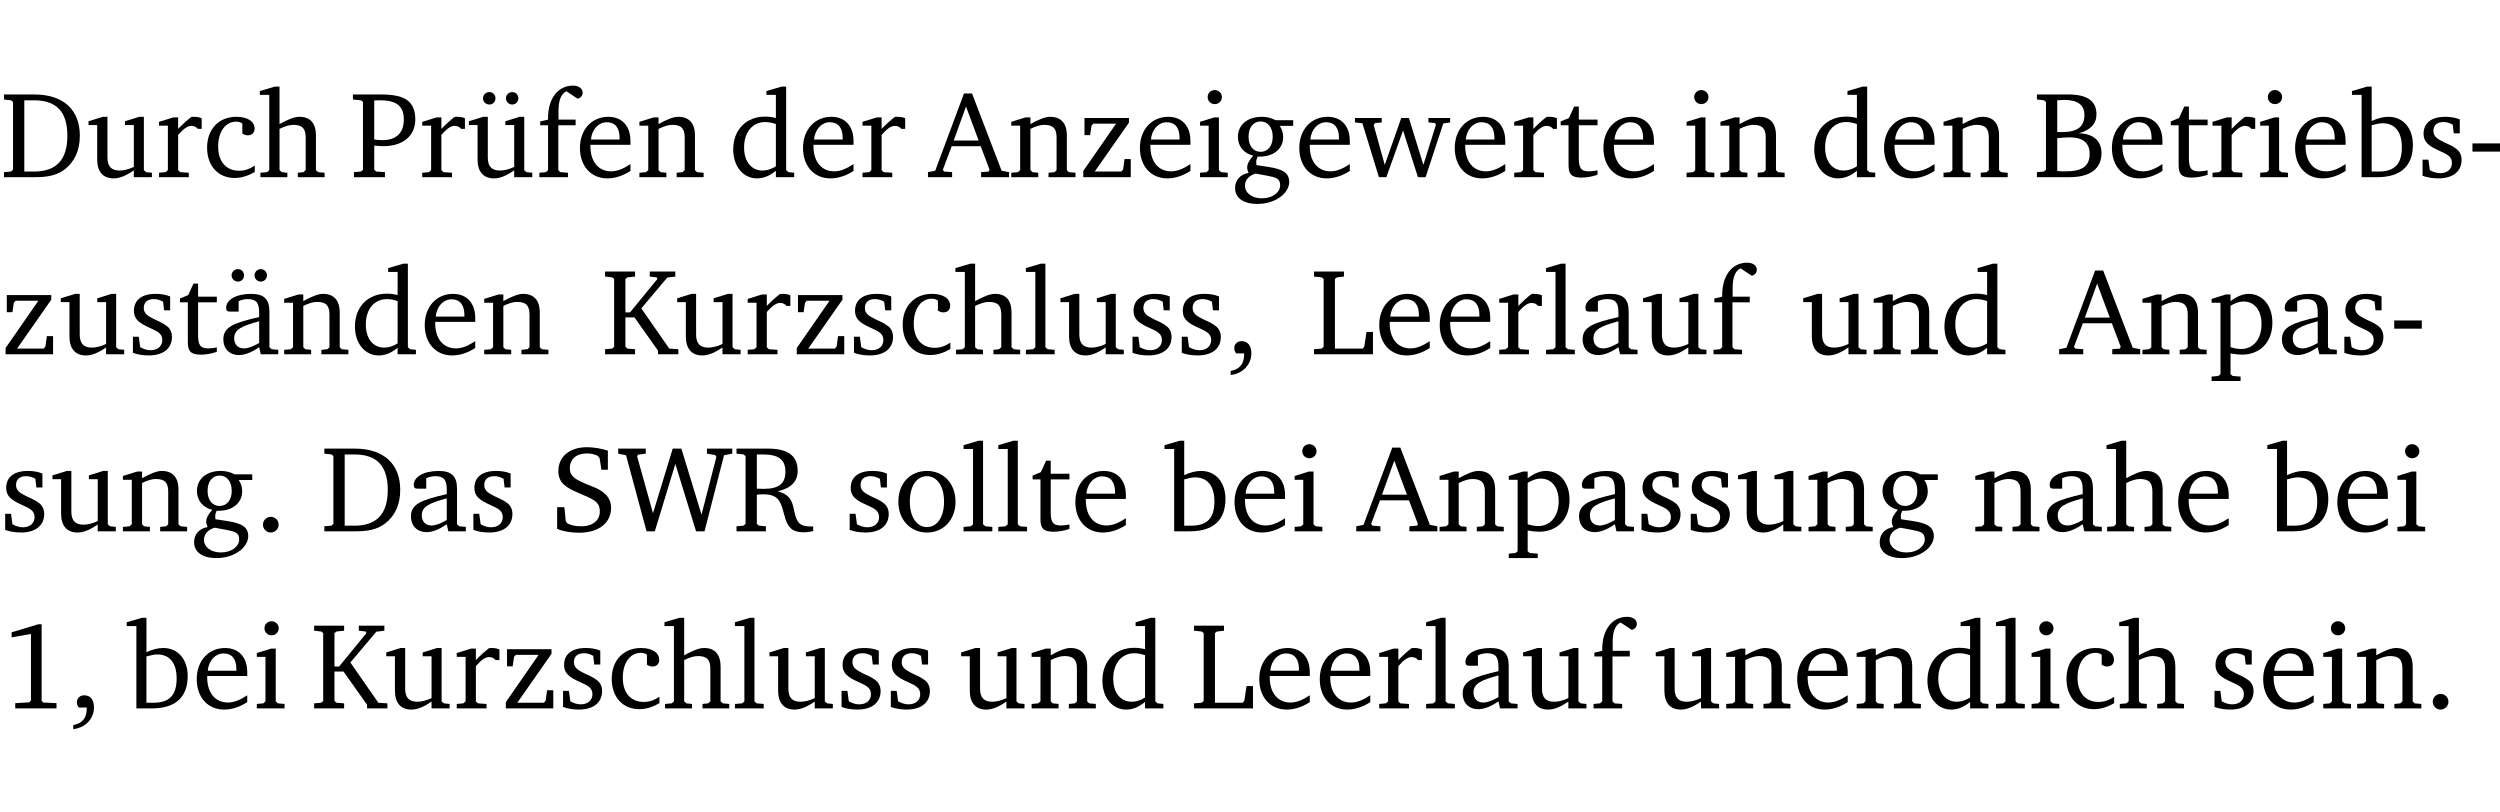 <?xml version="1.0" encoding="UTF-8" standalone="no"?>
<svg
   width="194.112pt"
   height="63.08pt"
   viewBox="0 0 194.112 63.08"
   version="1.2"
   id="svg484"
   sodipodi:docname="3fdbd0777c01.pdf"
   xmlns:inkscape="http://www.inkscape.org/namespaces/inkscape"
   xmlns:sodipodi="http://sodipodi.sourceforge.net/DTD/sodipodi-0.dtd"
   xmlns:xlink="http://www.w3.org/1999/xlink"
   xmlns="http://www.w3.org/2000/svg"
   xmlns:svg="http://www.w3.org/2000/svg">
  <sodipodi:namedview
     id="namedview486"
     pagecolor="#ffffff"
     bordercolor="#000000"
     borderopacity="0.25"
     inkscape:showpageshadow="2"
     inkscape:pageopacity="0.0"
     inkscape:pagecheckerboard="0"
     inkscape:deskcolor="#d1d1d1"
     inkscape:document-units="pt" />
  <defs
     id="defs109">
    <g
       id="g107">
      <symbol
         overflow="visible"
         id="glyph0-0">
        <path
           style="stroke:none"
           d=""
           id="path2" />
      </symbol>
      <symbol
         overflow="visible"
         id="glyph0-1">
        <path
           style="stroke:none"
           d="M 2.672,-6.422 H 0.312 v 0.391 l 0.547,0.062 0.156,0.125 v 5.266 L 0.859,-0.438 0.312,-0.391 V 0 h 2.359 c 0.969,0 1.688,-0.109 2.344,-0.594 0.781,-0.594 1.188,-1.484 1.188,-2.625 0,-2 -1.266,-3.203 -3.531,-3.203 z m -0.781,0.453 h 0.75 c 1.75,0 2.594,0.891 2.594,2.75 0,1.859 -0.844,2.781 -2.594,2.781 h -0.75 z m 0,0"
           id="path5" />
      </symbol>
      <symbol
         overflow="visible"
         id="glyph0-2">
        <path
           style="stroke:none"
           d="M 1.359,-4.688 0.25,-4.344 v 0.297 H 0.922 V -1.375 c 0,0.969 0.469,1.469 1.281,1.469 0.469,0 0.984,-0.219 1.562,-0.625 V 0 h 1.406 V -0.344 L 4.719,-0.391 4.547,-0.547 V -4.688 H 4.188 l -1.109,0.344 v 0.297 h 0.688 v 3.25 C 3.359,-0.609 3,-0.516 2.656,-0.516 c -0.641,0 -0.938,-0.328 -0.938,-1.016 V -4.688 Z m 0,0"
           id="path8" />
      </symbol>
      <symbol
         overflow="visible"
         id="glyph0-3">
        <path
           style="stroke:none"
           d="m 0.281,0 h 2.312 V -0.344 L 1.922,-0.391 1.766,-0.547 V -3.281 c 0.391,-0.453 0.719,-0.703 1.031,-0.703 0.203,0 0.375,0.078 0.5,0.234 H 3.594 V -4.578 C 3.391,-4.656 3.219,-4.688 3.016,-4.688 c -0.078,0 -0.156,0 -0.234,0.016 C 2.438,-4.406 2.094,-4.094 1.766,-3.75 v -0.891 h -0.375 L 0.281,-4.297 V -4 h 0.688 v 3.453 L 0.797,-0.391 0.281,-0.344 Z m 0,0"
           id="path11" />
      </symbol>
      <symbol
         overflow="visible"
         id="glyph0-4">
        <path
           style="stroke:none"
           d="m 4.062,-0.406 v -0.5 C 3.656,-0.625 3.266,-0.5 2.844,-0.5 c -0.984,0 -1.625,-0.688 -1.625,-1.875 0,-1.203 0.594,-1.938 1.406,-1.938 0.172,0 0.312,0.047 0.469,0.141 v 0.781 C 3.234,-3.297 3.375,-3.25 3.516,-3.25 c 0.328,0 0.531,-0.203 0.531,-0.516 C 4.047,-4.312 3.531,-4.688 2.625,-4.688 c -1.344,0 -2.266,0.953 -2.266,2.391 0,1.406 0.844,2.359 2.141,2.359 0.516,0 1.031,-0.156 1.562,-0.469 z m 0,0"
           id="path14" />
      </symbol>
      <symbol
         overflow="visible"
         id="glyph0-5">
        <path
           style="stroke:none"
           d="M 1.344,-7.031 0.188,-6.688 v 0.297 h 0.734 v 5.844 L 0.75,-0.391 0.234,-0.344 V 0 h 2.094 V -0.344 L 1.891,-0.391 1.719,-0.547 V -3.75 c 0.406,-0.203 0.766,-0.312 1.062,-0.312 0.703,0 0.969,0.281 0.969,0.984 v 2.531 l -0.172,0.156 -0.438,0.047 V 0 H 5.219 v -0.344 l -0.5,-0.047 -0.172,-0.156 v -2.688 c 0,-0.969 -0.453,-1.453 -1.281,-1.453 -0.422,0 -0.906,0.219 -1.547,0.562 v -2.906 z m 0,0"
           id="path17" />
      </symbol>
      <symbol
         overflow="visible"
         id="glyph0-6">
        <path
           style="stroke:none"
           d="M 0.312,0 H 2.719 V -0.391 L 2.047,-0.438 1.891,-0.578 v -1.875 c 0.297,0.031 0.531,0.047 0.703,0.047 1.547,0 2.484,-0.828 2.484,-2.062 0,-1.453 -0.828,-1.953 -2.656,-1.953 h -2.188 v 0.391 l 0.625,0.062 0.156,0.125 v 5.266 L 0.859,-0.438 0.312,-0.391 Z m 1.578,-2.922 v -3.031 C 2.062,-5.969 2.234,-5.969 2.375,-5.969 c 1.234,0 1.812,0.453 1.812,1.484 0,1.047 -0.578,1.609 -1.672,1.609 -0.141,0 -0.359,-0.016 -0.625,-0.047 z m 0,0"
           id="path20" />
      </symbol>
      <symbol
         overflow="visible"
         id="glyph0-7">
        <path
           style="stroke:none"
           d="M 1.359,-4.688 0.25,-4.344 v 0.297 H 0.922 V -1.375 c 0,0.969 0.469,1.469 1.281,1.469 0.469,0 0.984,-0.219 1.562,-0.625 V 0 h 1.406 V -0.344 L 4.719,-0.391 4.547,-0.547 V -4.688 H 4.188 l -1.109,0.344 v 0.297 h 0.688 v 3.25 C 3.359,-0.609 3,-0.516 2.656,-0.516 c -0.641,0 -0.938,-0.328 -0.938,-1.016 V -4.688 Z M 1.844,-6.609 c -0.281,0 -0.5,0.219 -0.5,0.484 0,0.266 0.219,0.484 0.5,0.484 0.266,0 0.469,-0.219 0.469,-0.484 0,-0.266 -0.203,-0.484 -0.469,-0.484 z m 1.766,0 c -0.266,0 -0.484,0.219 -0.484,0.484 0,0.266 0.219,0.484 0.484,0.484 0.266,0 0.484,-0.219 0.484,-0.484 0,-0.266 -0.219,-0.484 -0.484,-0.484 z m 0,0"
           id="path23" />
      </symbol>
      <symbol
         overflow="visible"
         id="glyph0-8">
        <path
           style="stroke:none"
           d="M 0.281,0 H 2.5 V -0.344 L 1.906,-0.391 1.75,-0.547 V -4.031 h 1.344 v -0.438 H 1.766 v -0.703 c 0,-0.797 0.203,-1.297 0.609,-1.5 L 3.25,-6.094 c 0.25,-0.062 0.391,-0.25 0.391,-0.469 0,-0.312 -0.297,-0.547 -0.75,-0.547 -1.125,0 -1.938,0.938 -1.938,2.531 0,0.031 0,0.062 0,0.109 L 0.344,-4.328 v 0.297 h 0.609 v 3.484 l -0.172,0.156 -0.5,0.047 z m 0,0"
           id="path26" />
      </symbol>
      <symbol
         overflow="visible"
         id="glyph0-9">
        <path
           style="stroke:none"
           d="m 4.281,-1.016 c -0.547,0.359 -1.016,0.562 -1.5,0.562 -0.969,0 -1.609,-0.734 -1.609,-1.953 0,-0.031 0,-0.078 0,-0.109 H 4.281 c 0,-0.109 0,-0.203 0,-0.297 0,-1.172 -0.672,-1.875 -1.719,-1.875 -1.281,0 -2.203,0.984 -2.203,2.422 0,1.406 0.859,2.359 2.125,2.359 0.609,0 1.219,-0.203 1.797,-0.578 z M 3.438,-2.922 H 1.219 c 0.062,-0.812 0.609,-1.344 1.219,-1.344 0.641,0 1,0.422 1,1.203 0,0.047 0,0.094 0,0.141 z m 0,0"
           id="path29" />
      </symbol>
      <symbol
         overflow="visible"
         id="glyph0-10">
        <path
           style="stroke:none"
           d="M 0.281,0 H 2.375 V -0.344 L 1.922,-0.391 1.766,-0.547 V -3.75 c 0.406,-0.203 0.766,-0.312 1.062,-0.312 0.703,0 0.969,0.281 0.969,0.984 v 2.531 l -0.156,0.156 -0.469,0.047 V 0 h 2.094 V -0.344 L 4.75,-0.391 4.594,-0.547 v -2.688 c 0,-0.969 -0.469,-1.453 -1.297,-1.453 -0.406,0 -0.891,0.219 -1.531,0.562 v -0.516 h -0.375 L 0.281,-4.297 V -4 h 0.688 v 3.453 L 0.797,-0.391 0.281,-0.344 Z m 0,0"
           id="path32" />
      </symbol>
      <symbol
         overflow="visible"
         id="glyph0-11">
        <path
           style="stroke:none"
           d="M 3.656,-6.391 V -4.594 C 3.359,-4.672 3.078,-4.703 2.812,-4.703 c -1.453,0 -2.469,1.016 -2.469,2.547 0,1.344 0.797,2.25 1.844,2.25 0.531,0 0.984,-0.203 1.469,-0.594 V 0 H 5.078 V -0.344 L 4.625,-0.391 4.453,-0.547 V -7.031 H 4.094 L 2.922,-6.688 v 0.297 z m 0,5.547 C 3.312,-0.625 2.969,-0.516 2.625,-0.516 c -0.859,0 -1.438,-0.672 -1.438,-1.797 0,-1.203 0.672,-1.969 1.641,-1.969 0.219,0 0.516,0.047 0.828,0.156 z m 0,0"
           id="path35" />
      </symbol>
      <symbol
         overflow="visible"
         id="glyph0-12">
        <path
           style="stroke:none"
           d="m 2.719,-6.5 -2.234,6 -0.562,0.109 V 0 h 1.875 v -0.391 l -0.625,-0.047 -0.094,-0.141 0.688,-1.828 h 2.25 l 0.688,1.828 -0.062,0.141 -0.594,0.047 V 0 H 6.219 V -0.391 L 5.641,-0.5 3.344,-6.5 Z M 2.875,-5.484 3.859,-2.844 h -1.938 z m 0,0"
           id="path38" />
      </symbol>
      <symbol
         overflow="visible"
         id="glyph0-13">
        <path
           style="stroke:none"
           d="M 0.438,0 H 4.125 V -1.406 H 3.641 L 3.531,-0.594 3.391,-0.438 h -2.062 l 2.656,-3.797 V -4.594 H 0.531 v 1.328 h 0.438 L 1.078,-4 1.219,-4.156 H 2.984 L 0.438,-0.484 Z m 0,0"
           id="path41" />
      </symbol>
      <symbol
         overflow="visible"
         id="glyph0-14">
        <path
           style="stroke:none"
           d="m 1.469,-6.766 c -0.297,0 -0.547,0.234 -0.547,0.547 0,0.312 0.25,0.547 0.547,0.547 0.312,0 0.562,-0.234 0.562,-0.547 0,-0.297 -0.25,-0.547 -0.562,-0.547 z m -0.031,2.125 -1.109,0.344 V -4 H 1 v 3.453 L 0.844,-0.391 0.328,-0.344 V 0 h 2.156 V -0.344 L 1.969,-0.391 1.797,-0.547 v -4.094 z m 0,0"
           id="path44" />
      </symbol>
      <symbol
         overflow="visible"
         id="glyph0-15">
        <path
           style="stroke:none"
           d="M 3.531,-4.422 C 3.172,-4.609 2.812,-4.688 2.453,-4.688 c -1.141,0 -1.859,0.641 -1.859,1.562 0,0.719 0.453,1.281 1.188,1.453 -0.312,0.359 -0.469,0.656 -0.469,0.906 0,0.156 0.047,0.297 0.109,0.438 C 0.766,-0.219 0.375,0.234 0.375,0.844 0.375,1.609 1.016,2.078 2.109,2.078 2.844,2.078 3.5,1.859 4,1.453 4.375,1.141 4.578,0.734 4.578,0.375 c 0,-0.703 -0.5,-1 -1.625,-1.172 L 2.031,-0.938 c 0,-0.109 -0.016,-0.188 -0.016,-0.234 0,-0.141 0.047,-0.297 0.109,-0.422 0.062,0 0.109,0 0.156,0 1.109,0 1.828,-0.641 1.828,-1.5 0,-0.328 -0.078,-0.609 -0.266,-0.891 h 1.047 v -0.438 z m -1.172,0.094 c 0.547,0 0.938,0.453 0.938,1.188 0,0.719 -0.391,1.172 -0.938,1.172 -0.562,0 -0.938,-0.453 -0.938,-1.172 0,-0.734 0.375,-1.188 0.938,-1.188 z M 1.969,-0.281 2.891,-0.109 C 3.562,0.016 3.875,0.109 3.875,0.625 c 0,0.547 -0.578,1.016 -1.422,1.016 -0.797,0 -1.312,-0.438 -1.312,-0.984 0,-0.422 0.297,-0.781 0.828,-0.938 z m 0,0"
           id="path47" />
      </symbol>
      <symbol
         overflow="visible"
         id="glyph0-16">
        <path
           style="stroke:none"
           d="M -0.016,-4.594 V -4.25 L 0.562,-4.188 1.844,0 H 2.422 L 3.719,-3.625 4.875,0 H 5.469 L 6.844,-4.172 7.375,-4.25 V -4.594 H 5.688 V -4.25 l 0.516,0.047 0.062,0.156 -0.969,3.094 -1.125,-3.641 H 3.578 L 2.297,-0.953 1.438,-4.047 1.547,-4.203 2.062,-4.25 v -0.344 z m 0,0"
           id="path50" />
      </symbol>
      <symbol
         overflow="visible"
         id="glyph0-17">
        <path
           style="stroke:none"
           d="m 0.844,-4.031 v 3.094 c 0,0.672 0.203,0.969 1,0.969 0.359,0 0.797,-0.062 1.25,-0.219 v -0.344 c -0.219,0.047 -0.438,0.078 -0.672,0.078 -0.656,0 -0.781,-0.328 -0.781,-1.047 V -4.031 H 3.094 v -0.438 H 1.641 V -5.484 H 1.281 L 0.875,-4.594 0.234,-4.328 v 0.297 z m 0,0"
           id="path53" />
      </symbol>
      <symbol
         overflow="visible"
         id="glyph0-18">
        <path
           style="stroke:none"
           d="m 0.312,-6.422 v 0.391 l 0.547,0.062 0.156,0.125 v 5.266 L 0.859,-0.438 0.312,-0.391 V 0 h 2.531 c 1.625,0 2.484,-0.672 2.484,-1.875 0,-0.938 -0.641,-1.516 -1.766,-1.531 0.906,-0.25 1.375,-0.734 1.375,-1.469 0,-1.047 -0.719,-1.547 -2.188,-1.547 z m 1.578,2.906 V -5.969 C 2.125,-5.969 2.297,-6 2.422,-6 3.484,-6 4,-5.609 4,-4.828 4,-3.906 3.438,-3.5 2.25,-3.5 c -0.125,0 -0.234,0 -0.359,-0.016 z m 0,3.031 V -3.031 c 0.359,-0.031 0.688,-0.062 0.938,-0.062 1.047,0 1.578,0.422 1.578,1.281 0,0.969 -0.594,1.359 -1.875,1.359 -0.203,0 -0.422,0 -0.641,-0.031 z m 0,0"
           id="path56" />
      </symbol>
      <symbol
         overflow="visible"
         id="glyph0-19">
        <path
           style="stroke:none"
           d="M 1.25,-7.031 0.078,-6.688 v 0.297 h 0.75 V 0 h 1.219 C 3.875,0 4.812,-0.875 4.812,-2.516 4.812,-3.812 4.047,-4.688 2.922,-4.688 c -0.422,0 -0.844,0.109 -1.312,0.328 V -7.031 Z M 1.609,-0.438 V -4.031 C 1.938,-4.125 2.219,-4.188 2.453,-4.188 c 0.953,0 1.5,0.656 1.5,1.859 0,1.312 -0.562,1.891 -1.812,1.891 -0.047,0 -0.234,0 -0.531,0 z m 0,0"
           id="path59" />
      </symbol>
      <symbol
         overflow="visible"
         id="glyph0-20">
        <path
           style="stroke:none"
           d="M 3.297,-4.484 C 2.969,-4.625 2.594,-4.688 2.172,-4.688 c -1.094,0 -1.688,0.484 -1.688,1.328 0,0.641 0.422,0.953 1.234,1.312 0.625,0.281 0.969,0.453 0.969,0.953 0,0.453 -0.344,0.781 -0.906,0.781 -0.266,0 -0.531,-0.078 -0.812,-0.234 l -0.109,-0.812 H 0.406 v 1.25 c 0.328,0.125 0.75,0.203 1.234,0.203 1.125,0 1.797,-0.547 1.797,-1.438 0,-0.359 -0.141,-0.641 -0.375,-0.828 -0.312,-0.25 -0.672,-0.391 -1,-0.547 C 1.516,-2.984 1.25,-3.188 1.25,-3.594 c 0,-0.438 0.281,-0.688 0.781,-0.688 0.234,0 0.469,0.062 0.719,0.203 l 0.078,0.672 h 0.469 z m 0,0"
           id="path62" />
      </symbol>
      <symbol
         overflow="visible"
         id="glyph0-21">
        <path
           style="stroke:none"
           d="m 0.453,-2.625 v 0.641 H 2.594 V -2.625 Z m 0,0"
           id="path65" />
      </symbol>
      <symbol
         overflow="visible"
         id="glyph0-22">
        <path
           style="stroke:none"
           d="M 3.188,-0.547 3.312,0 H 4.672 V -0.344 L 4.156,-0.391 3.984,-0.547 V -3.312 c 0,-0.969 -0.422,-1.375 -1.422,-1.375 -1.203,0 -1.938,0.484 -1.938,1.078 0,0.219 0.078,0.297 0.297,0.297 H 1.594 V -4.125 c 0.25,-0.109 0.484,-0.156 0.719,-0.156 0.688,0 0.875,0.328 0.875,1.078 v 0.312 C 1.281,-2.438 0.406,-2.156 0.406,-1.156 c 0,0.719 0.469,1.219 1.219,1.219 0.453,0 0.969,-0.203 1.562,-0.609 z m 0,-0.328 C 2.719,-0.609 2.328,-0.453 2.016,-0.453 1.531,-0.453 1.25,-0.766 1.25,-1.234 1.25,-1.938 1.844,-2.188 3.188,-2.562 Z M 1.547,-6.609 c -0.281,0 -0.5,0.219 -0.5,0.484 0,0.266 0.219,0.484 0.5,0.484 0.266,0 0.469,-0.219 0.469,-0.484 0,-0.266 -0.203,-0.484 -0.469,-0.484 z m 1.766,0 c -0.266,0 -0.484,0.219 -0.484,0.484 0,0.266 0.219,0.484 0.484,0.484 0.266,0 0.484,-0.219 0.484,-0.484 0,-0.266 -0.219,-0.484 -0.484,-0.484 z m 0,0"
           id="path68" />
      </symbol>
      <symbol
         overflow="visible"
         id="glyph0-23">
        <path
           style="stroke:none"
           d="M 0.312,0 H 2.641 V -0.391 L 2.047,-0.438 1.891,-0.578 v -2.281 H 2.594 L 4.422,-0.281 V 0 H 6 V -0.391 L 5.297,-0.438 3.125,-3.562 5.141,-5.953 5.766,-6.031 V -6.422 H 3.781 v 0.391 l 0.531,0.062 0.062,0.125 L 2.25,-3.25 H 1.891 v -2.594 l 0.156,-0.125 0.594,-0.062 V -6.422 H 0.312 v 0.391 l 0.547,0.062 0.156,0.125 v 5.266 L 0.859,-0.438 0.312,-0.391 Z m 0,0"
           id="path71" />
      </symbol>
      <symbol
         overflow="visible"
         id="glyph0-24">
        <path
           style="stroke:none"
           d="M 0.266,0 H 2.5 V -0.344 L 1.953,-0.391 1.781,-0.547 V -7.031 H 1.422 l -1.156,0.344 v 0.297 H 1 v 5.844 l -0.172,0.156 -0.562,0.047 z m 0,0"
           id="path74" />
      </symbol>
      <symbol
         overflow="visible"
         id="glyph0-25">
        <path
           style="stroke:none"
           d="m 0.375,1.609 c 0.969,-0.094 1.609,-0.844 1.609,-1.672 0,-0.609 -0.281,-0.953 -0.766,-0.953 -0.312,0 -0.562,0.219 -0.562,0.531 0,0.172 0.047,0.297 0.156,0.422 h 0.609 c 0,0.031 0,0.078 0,0.094 0,0.703 -0.344,1.141 -1.047,1.266 z m 0,0"
           id="path77" />
      </symbol>
      <symbol
         overflow="visible"
         id="glyph0-26">
        <path
           style="stroke:none"
           d="M 0.266,0 H 4.844 v -1.734 h -0.5 l -0.172,1.141 -0.125,0.156 h -2.156 v -5.406 l 0.156,-0.125 0.547,-0.062 V -6.422 H 0.266 v 0.391 l 0.594,0.062 0.156,0.125 v 5.266 l -0.156,0.141 -0.594,0.047 z m 0,0"
           id="path80" />
      </symbol>
      <symbol
         overflow="visible"
         id="glyph0-27">
        <path
           style="stroke:none"
           d="M 3.188,-0.547 3.312,0 H 4.672 V -0.344 L 4.156,-0.391 3.984,-0.547 V -3.312 c 0,-0.969 -0.422,-1.375 -1.422,-1.375 -1.203,0 -1.938,0.484 -1.938,1.078 0,0.219 0.078,0.297 0.297,0.297 H 1.594 V -4.125 c 0.25,-0.109 0.484,-0.156 0.719,-0.156 0.688,0 0.875,0.328 0.875,1.078 v 0.312 C 1.281,-2.438 0.406,-2.156 0.406,-1.156 c 0,0.719 0.469,1.219 1.219,1.219 0.453,0 0.969,-0.203 1.562,-0.609 z m 0,-0.328 C 2.719,-0.609 2.328,-0.453 2.016,-0.453 1.531,-0.453 1.25,-0.766 1.25,-1.234 1.25,-1.938 1.844,-2.188 3.188,-2.562 Z m 0,0"
           id="path83" />
      </symbol>
      <symbol
         overflow="visible"
         id="glyph0-28">
        <path
           style="stroke:none"
           d="m 0.219,2.078 h 2.25 V 1.734 L 1.859,1.688 1.688,1.547 V -0.062 C 2.047,0 2.344,0.031 2.578,0.031 4,0.031 4.938,-0.953 4.938,-2.453 4.938,-3.797 4.156,-4.688 3.094,-4.688 2.656,-4.688 2.203,-4.5 1.688,-4.125 V -4.641 H 1.328 L 0.219,-4.297 V -4 h 0.688 V 1.547 L 0.734,1.688 0.219,1.734 Z m 1.469,-2.625 v -3.219 c 0.375,-0.219 0.688,-0.328 1.016,-0.328 0.828,0 1.391,0.656 1.391,1.766 0,1.172 -0.656,1.922 -1.594,1.922 -0.219,0 -0.484,-0.047 -0.812,-0.141 z m 0,0"
           id="path86" />
      </symbol>
      <symbol
         overflow="visible"
         id="glyph0-29">
        <path
           style="stroke:none"
           d="M 1.328,-1.125 C 1,-1.125 0.719,-0.859 0.719,-0.516 0.719,-0.172 1,0.094 1.328,0.094 1.656,0.094 1.938,-0.188 1.938,-0.516 1.938,-0.859 1.656,-1.125 1.328,-1.125 Z m 0,0"
           id="path89" />
      </symbol>
      <symbol
         overflow="visible"
         id="glyph0-30">
        <path
           style="stroke:none"
           d="m 0.578,-0.188 c 0.438,0.188 1.031,0.297 1.719,0.297 1.531,0 2.469,-0.781 2.469,-1.922 0,-0.422 -0.141,-0.766 -0.422,-1.047 -0.438,-0.438 -0.953,-0.578 -1.438,-0.781 -0.875,-0.375 -1.344,-0.609 -1.344,-1.25 0,-0.703 0.5,-1.156 1.312,-1.156 0.328,0 0.609,0.062 0.859,0.188 L 3.875,-5.688 4.016,-4.781 h 0.5 V -6.266 C 3.953,-6.438 3.406,-6.531 2.891,-6.531 c -1.359,0 -2.219,0.75 -2.219,1.844 0,0.922 0.562,1.281 1.625,1.734 1.047,0.453 1.594,0.625 1.594,1.406 0,0.672 -0.516,1.156 -1.438,1.156 -0.438,0 -0.797,-0.078 -1.078,-0.219 L 1.25,-0.781 1.141,-1.875 h -0.562 z m 0,0"
           id="path92" />
      </symbol>
      <symbol
         overflow="visible"
         id="glyph0-31">
        <path
           style="stroke:none"
           d="M 2.203,0 H 2.844 L 4.438,-5.234 6.047,0 h 0.656 l 1.516,-5.906 0.641,-0.125 v -0.391 h -1.969 v 0.391 l 0.641,0.109 0.094,0.141 -1.156,4.484 -1.562,-5.125 H 4.234 l -1.531,5.016 -1.234,-4.422 0.078,-0.125 0.594,-0.078 V -6.422 H 0 v 0.391 l 0.609,0.125 z m 0,0"
           id="path95" />
      </symbol>
      <symbol
         overflow="visible"
         id="glyph0-32">
        <path
           style="stroke:none"
           d="m 0.312,-6.422 v 0.391 l 0.547,0.062 0.156,0.125 v 5.266 L 0.859,-0.438 0.312,-0.391 V 0 H 2.594 V -0.391 L 2.047,-0.438 1.891,-0.578 V -2.844 C 2.062,-2.859 2.219,-2.875 2.359,-2.875 c 0.875,0 1.25,0.25 1.5,1.031 0.203,0.625 0.25,1.234 0.703,1.641 0.219,0.188 0.531,0.281 0.969,0.281 0.219,0 0.453,-0.031 0.734,-0.094 V -0.375 c -0.016,0 -0.047,0 -0.078,0 -0.734,0 -1.031,-0.109 -1.25,-0.672 C 4.766,-1.5 4.766,-2.031 4.5,-2.469 4.297,-2.781 3.984,-2.984 3.516,-3.109 4.547,-3.344 5.062,-3.875 5.062,-4.688 5.062,-5.875 4.297,-6.422 2.75,-6.422 Z M 1.891,-5.969 H 2.344 c 1.188,0 1.766,0.359 1.766,1.344 0,0.953 -0.547,1.328 -1.703,1.328 -0.047,0 -0.219,0 -0.516,-0.016 z m 0,0"
           id="path98" />
      </symbol>
      <symbol
         overflow="visible"
         id="glyph0-33">
        <path
           style="stroke:none"
           d="m 2.578,-4.688 c -1.297,0 -2.219,0.953 -2.219,2.391 0,1.406 0.938,2.391 2.219,2.391 1.281,0 2.219,-0.984 2.219,-2.391 0,-1.422 -0.938,-2.391 -2.219,-2.391 z m 0,0.406 c 0.766,0 1.328,0.75 1.328,1.984 0,1.234 -0.562,1.969 -1.328,1.969 -0.766,0 -1.328,-0.75 -1.328,-1.969 0,-1.25 0.547,-1.984 1.328,-1.984 z m 0,0"
           id="path101" />
      </symbol>
      <symbol
         overflow="visible"
         id="glyph0-34">
        <path
           style="stroke:none"
           d="m 2.969,-6.531 -2.062,0.625 v 0.391 l 1.5,-0.266 V -0.625 l -0.125,0.156 -1.094,0.062 V 0 h 3.203 v -0.406 l -1.031,-0.047 -0.125,-0.141 v -5.938 z m 0,0"
           id="path104" />
      </symbol>
    </g>
  </defs>
  <g
     id="surface1"
     transform="translate(-40.398,-104.995)">
    <path
       style="fill:none;stroke:#000000;stroke-width:0.01;stroke-linecap:butt;stroke-linejoin:miter;stroke-miterlimit:10;stroke-opacity:0.01"
       d="M -5.625e-4,-0.001 H 188.507"
       transform="matrix(1,0,0,-1,40.399,104.999)"
       id="path111" />
    <g
       style="fill:#000000;fill-opacity:1"
       id="g123">
      <use
         xlink:href="#glyph0-1"
         x="40.394"
         y="118.752"
         id="use113" />
      <use
         xlink:href="#glyph0-2"
         x="47.022"
         y="118.752"
         id="use115" />
      <use
         xlink:href="#glyph0-3"
         x="52.464"
         y="118.752"
         id="use117" />
      <use
         xlink:href="#glyph0-4"
         x="56.118"
         y="118.752"
         id="use119" />
      <use
         xlink:href="#glyph0-5"
         x="60.383"
         y="118.752"
         id="use121" />
    </g>
    <g
       style="fill:#000000;fill-opacity:1"
       id="g137">
      <use
         xlink:href="#glyph0-6"
         x="67.566"
         y="118.752"
         id="use125" />
      <use
         xlink:href="#glyph0-3"
         x="72.903"
         y="118.752"
         id="use127" />
      <use
         xlink:href="#glyph0-7"
         x="76.556"
         y="118.752"
         id="use129" />
      <use
         xlink:href="#glyph0-8"
         x="81.998"
         y="118.752"
         id="use131" />
      <use
         xlink:href="#glyph0-9"
         x="85.068"
         y="118.752"
         id="use133" />
      <use
         xlink:href="#glyph0-10"
         x="89.764"
         y="118.752"
         id="use135" />
    </g>
    <g
       style="fill:#000000;fill-opacity:1"
       id="g145">
      <use
         xlink:href="#glyph0-11"
         x="96.985"
         y="118.752"
         id="use139" />
      <use
         xlink:href="#glyph0-9"
         x="102.389"
         y="118.752"
         id="use141" />
      <use
         xlink:href="#glyph0-3"
         x="107.085"
         y="118.752"
         id="use143" />
    </g>
    <g
       style="fill:#000000;fill-opacity:1"
       id="g171">
      <use
         xlink:href="#glyph0-12"
         x="112.527"
         y="118.752"
         id="use147" />
      <use
         xlink:href="#glyph0-10"
         x="118.639"
         y="118.752"
         id="use149" />
      <use
         xlink:href="#glyph0-13"
         x="124.071"
         y="118.752"
         id="use151" />
      <use
         xlink:href="#glyph0-9"
         x="128.547"
         y="118.752"
         id="use153" />
      <use
         xlink:href="#glyph0-14"
         x="133.243"
         y="118.752"
         id="use155" />
      <use
         xlink:href="#glyph0-15"
         x="135.921"
         y="118.752"
         id="use157" />
      <use
         xlink:href="#glyph0-9"
         x="140.923"
         y="118.752"
         id="use159" />
      <use
         xlink:href="#glyph0-16"
         x="145.619"
         y="118.752"
         id="use161" />
      <use
         xlink:href="#glyph0-9"
         x="152.993"
         y="118.752"
         id="use163" />
      <use
         xlink:href="#glyph0-3"
         x="157.689"
         y="118.752"
         id="use165" />
      <use
         xlink:href="#glyph0-17"
         x="161.343"
         y="118.752"
         id="use167" />
      <use
         xlink:href="#glyph0-9"
         x="164.537"
         y="118.752"
         id="use169" />
    </g>
    <g
       style="fill:#000000;fill-opacity:1"
       id="g177">
      <use
         xlink:href="#glyph0-14"
         x="171.022"
         y="118.752"
         id="use173" />
      <use
         xlink:href="#glyph0-10"
         x="173.7"
         y="118.752"
         id="use175" />
    </g>
    <g
       style="fill:#000000;fill-opacity:1"
       id="g185">
      <use
         xlink:href="#glyph0-11"
         x="180.921"
         y="118.752"
         id="use179" />
      <use
         xlink:href="#glyph0-9"
         x="186.325"
         y="118.752"
         id="use181" />
      <use
         xlink:href="#glyph0-10"
         x="191.021"
         y="118.752"
         id="use183" />
    </g>
    <g
       style="fill:#000000;fill-opacity:1"
       id="g205">
      <use
         xlink:href="#glyph0-18"
         x="198.242"
         y="118.752"
         id="use187" />
      <use
         xlink:href="#glyph0-9"
         x="204.018"
         y="118.752"
         id="use189" />
      <use
         xlink:href="#glyph0-17"
         x="208.714"
         y="118.752"
         id="use191" />
      <use
         xlink:href="#glyph0-3"
         x="211.909"
         y="118.752"
         id="use193" />
      <use
         xlink:href="#glyph0-14"
         x="215.562"
         y="118.752"
         id="use195" />
      <use
         xlink:href="#glyph0-9"
         x="218.24"
         y="118.752"
         id="use197" />
      <use
         xlink:href="#glyph0-19"
         x="222.936"
         y="118.752"
         id="use199" />
      <use
         xlink:href="#glyph0-20"
         x="228.091"
         y="118.752"
         id="use201" />
      <use
         xlink:href="#glyph0-21"
         x="231.917"
         y="118.752"
         id="use203" />
    </g>
    <g
       style="fill:#000000;fill-opacity:1"
       id="g225">
      <use
         xlink:href="#glyph0-13"
         x="40.394"
         y="132.5"
         id="use207" />
      <use
         xlink:href="#glyph0-2"
         x="44.87"
         y="132.5"
         id="use209" />
      <use
         xlink:href="#glyph0-20"
         x="50.312"
         y="132.5"
         id="use211" />
      <use
         xlink:href="#glyph0-17"
         x="54.138"
         y="132.5"
         id="use213" />
      <use
         xlink:href="#glyph0-22"
         x="57.332"
         y="132.5"
         id="use215" />
      <use
         xlink:href="#glyph0-10"
         x="62.181"
         y="132.5"
         id="use217" />
      <use
         xlink:href="#glyph0-11"
         x="67.614"
         y="132.5"
         id="use219" />
      <use
         xlink:href="#glyph0-9"
         x="73.017"
         y="132.5"
         id="use221" />
      <use
         xlink:href="#glyph0-10"
         x="77.714"
         y="132.5"
         id="use223" />
    </g>
    <g
       style="fill:#000000;fill-opacity:1"
       id="g229">
      <use
         xlink:href="#glyph0-23"
         x="87.067"
         y="132.5"
         id="use227" />
    </g>
    <g
       style="fill:#000000;fill-opacity:1"
       id="g253">
      <use
         xlink:href="#glyph0-2"
         x="92.729"
         y="132.5"
         id="use231" />
      <use
         xlink:href="#glyph0-3"
         x="98.171"
         y="132.5"
         id="use233" />
      <use
         xlink:href="#glyph0-13"
         x="101.825"
         y="132.5"
         id="use235" />
      <use
         xlink:href="#glyph0-20"
         x="106.301"
         y="132.5"
         id="use237" />
      <use
         xlink:href="#glyph0-4"
         x="110.127"
         y="132.5"
         id="use239" />
      <use
         xlink:href="#glyph0-5"
         x="114.392"
         y="132.5"
         id="use241" />
      <use
         xlink:href="#glyph0-24"
         x="119.786"
         y="132.5"
         id="use243" />
      <use
         xlink:href="#glyph0-2"
         x="122.484"
         y="132.5"
         id="use245" />
      <use
         xlink:href="#glyph0-20"
         x="127.926"
         y="132.5"
         id="use247" />
      <use
         xlink:href="#glyph0-20"
         x="131.751"
         y="132.5"
         id="use249" />
      <use
         xlink:href="#glyph0-25"
         x="135.577"
         y="132.5"
         id="use251" />
    </g>
    <g
       style="fill:#000000;fill-opacity:1"
       id="g271">
      <use
         xlink:href="#glyph0-26"
         x="142.157"
         y="132.5"
         id="use255" />
      <use
         xlink:href="#glyph0-9"
         x="147.13"
         y="132.5"
         id="use257" />
      <use
         xlink:href="#glyph0-9"
         x="151.826"
         y="132.5"
         id="use259" />
      <use
         xlink:href="#glyph0-3"
         x="156.523"
         y="132.5"
         id="use261" />
      <use
         xlink:href="#glyph0-24"
         x="160.176"
         y="132.5"
         id="use263" />
      <use
         xlink:href="#glyph0-27"
         x="162.873"
         y="132.5"
         id="use265" />
      <use
         xlink:href="#glyph0-2"
         x="167.722"
         y="132.5"
         id="use267" />
      <use
         xlink:href="#glyph0-8"
         x="173.164"
         y="132.5"
         id="use269" />
    </g>
    <g
       style="fill:#000000;fill-opacity:1"
       id="g279">
      <use
         xlink:href="#glyph0-2"
         x="180.156"
         y="132.5"
         id="use273" />
      <use
         xlink:href="#glyph0-10"
         x="185.598"
         y="132.5"
         id="use275" />
      <use
         xlink:href="#glyph0-11"
         x="191.03"
         y="132.5"
         id="use277" />
    </g>
    <g
       style="fill:#000000;fill-opacity:1"
       id="g293">
      <use
         xlink:href="#glyph0-12"
         x="200.355"
         y="132.5"
         id="use281" />
      <use
         xlink:href="#glyph0-10"
         x="206.467"
         y="132.5"
         id="use283" />
      <use
         xlink:href="#glyph0-28"
         x="211.899"
         y="132.5"
         id="use285" />
      <use
         xlink:href="#glyph0-27"
         x="217.169"
         y="132.5"
         id="use287" />
      <use
         xlink:href="#glyph0-20"
         x="222.018"
         y="132.5"
         id="use289" />
      <use
         xlink:href="#glyph0-21"
         x="225.844"
         y="132.5"
         id="use291" />
    </g>
    <g
       style="fill:#000000;fill-opacity:1"
       id="g305">
      <use
         xlink:href="#glyph0-20"
         x="40.394"
         y="146.249"
         id="use295" />
      <use
         xlink:href="#glyph0-2"
         x="44.22"
         y="146.249"
         id="use297" />
      <use
         xlink:href="#glyph0-10"
         x="49.662"
         y="146.249"
         id="use299" />
      <use
         xlink:href="#glyph0-15"
         x="55.094"
         y="146.249"
         id="use301" />
      <use
         xlink:href="#glyph0-29"
         x="60.096"
         y="146.249"
         id="use303" />
    </g>
    <g
       style="fill:#000000;fill-opacity:1"
       id="g313">
      <use
         xlink:href="#glyph0-1"
         x="65.27"
         y="146.249"
         id="use307" />
      <use
         xlink:href="#glyph0-27"
         x="71.898"
         y="146.249"
         id="use309" />
      <use
         xlink:href="#glyph0-20"
         x="76.748"
         y="146.249"
         id="use311" />
    </g>
    <g
       style="fill:#000000;fill-opacity:1"
       id="g321">
      <use
         xlink:href="#glyph0-30"
         x="83.079"
         y="146.249"
         id="use315" />
      <use
         xlink:href="#glyph0-31"
         x="88.397"
         y="146.249"
         id="use317" />
      <use
         xlink:href="#glyph0-32"
         x="97.272"
         y="146.249"
         id="use319" />
    </g>
    <g
       style="fill:#000000;fill-opacity:1"
       id="g335">
      <use
         xlink:href="#glyph0-20"
         x="105.966"
         y="146.249"
         id="use323" />
      <use
         xlink:href="#glyph0-33"
         x="109.792"
         y="146.249"
         id="use325" />
      <use
         xlink:href="#glyph0-24"
         x="114.947"
         y="146.249"
         id="use327" />
      <use
         xlink:href="#glyph0-24"
         x="117.644"
         y="146.249"
         id="use329" />
      <use
         xlink:href="#glyph0-17"
         x="120.341"
         y="146.249"
         id="use331" />
      <use
         xlink:href="#glyph0-9"
         x="123.536"
         y="146.249"
         id="use333" />
    </g>
    <g
       style="fill:#000000;fill-opacity:1"
       id="g343">
      <use
         xlink:href="#glyph0-19"
         x="130.737"
         y="146.249"
         id="use337" />
      <use
         xlink:href="#glyph0-9"
         x="135.893"
         y="146.249"
         id="use339" />
      <use
         xlink:href="#glyph0-14"
         x="140.589"
         y="146.249"
         id="use341" />
    </g>
    <g
       style="fill:#000000;fill-opacity:1"
       id="g363">
      <use
         xlink:href="#glyph0-12"
         x="145.782"
         y="146.249"
         id="use345" />
      <use
         xlink:href="#glyph0-10"
         x="151.893"
         y="146.249"
         id="use347" />
      <use
         xlink:href="#glyph0-28"
         x="157.326"
         y="146.249"
         id="use349" />
      <use
         xlink:href="#glyph0-27"
         x="162.596"
         y="146.249"
         id="use351" />
      <use
         xlink:href="#glyph0-20"
         x="167.445"
         y="146.249"
         id="use353" />
      <use
         xlink:href="#glyph0-20"
         x="171.271"
         y="146.249"
         id="use355" />
      <use
         xlink:href="#glyph0-2"
         x="175.096"
         y="146.249"
         id="use357" />
      <use
         xlink:href="#glyph0-10"
         x="180.538"
         y="146.249"
         id="use359" />
      <use
         xlink:href="#glyph0-15"
         x="185.971"
         y="146.249"
         id="use361" />
    </g>
    <g
       style="fill:#000000;fill-opacity:1"
       id="g373">
      <use
         xlink:href="#glyph0-10"
         x="193.488"
         y="146.249"
         id="use365" />
      <use
         xlink:href="#glyph0-27"
         x="198.921"
         y="146.249"
         id="use367" />
      <use
         xlink:href="#glyph0-5"
         x="203.77"
         y="146.249"
         id="use369" />
      <use
         xlink:href="#glyph0-9"
         x="209.164"
         y="146.249"
         id="use371" />
    </g>
    <g
       style="fill:#000000;fill-opacity:1"
       id="g381">
      <use
         xlink:href="#glyph0-19"
         x="216.366"
         y="146.249"
         id="use375" />
      <use
         xlink:href="#glyph0-9"
         x="221.521"
         y="146.249"
         id="use377" />
      <use
         xlink:href="#glyph0-14"
         x="226.217"
         y="146.249"
         id="use379" />
    </g>
    <g
       style="fill:#000000;fill-opacity:1"
       id="g387">
      <use
         xlink:href="#glyph0-34"
         x="40.394"
         y="159.997"
         id="use383" />
      <use
         xlink:href="#glyph0-25"
         x="45.712"
         y="159.997"
         id="use385" />
    </g>
    <g
       style="fill:#000000;fill-opacity:1"
       id="g395">
      <use
         xlink:href="#glyph0-19"
         x="50.159"
         y="159.997"
         id="use389" />
      <use
         xlink:href="#glyph0-9"
         x="55.314"
         y="159.997"
         id="use391" />
      <use
         xlink:href="#glyph0-14"
         x="60.01"
         y="159.997"
         id="use393" />
    </g>
    <g
       style="fill:#000000;fill-opacity:1"
       id="g399">
      <use
         xlink:href="#glyph0-23"
         x="64.477"
         y="159.997"
         id="use397" />
    </g>
    <g
       style="fill:#000000;fill-opacity:1"
       id="g421">
      <use
         xlink:href="#glyph0-2"
         x="70.139"
         y="159.997"
         id="use401" />
      <use
         xlink:href="#glyph0-3"
         x="75.581"
         y="159.997"
         id="use403" />
      <use
         xlink:href="#glyph0-13"
         x="79.234"
         y="159.997"
         id="use405" />
      <use
         xlink:href="#glyph0-20"
         x="83.71"
         y="159.997"
         id="use407" />
      <use
         xlink:href="#glyph0-4"
         x="87.536"
         y="159.997"
         id="use409" />
      <use
         xlink:href="#glyph0-5"
         x="91.802"
         y="159.997"
         id="use411" />
      <use
         xlink:href="#glyph0-24"
         x="97.196"
         y="159.997"
         id="use413" />
      <use
         xlink:href="#glyph0-2"
         x="99.893"
         y="159.997"
         id="use415" />
      <use
         xlink:href="#glyph0-20"
         x="105.335"
         y="159.997"
         id="use417" />
      <use
         xlink:href="#glyph0-20"
         x="109.161"
         y="159.997"
         id="use419" />
    </g>
    <g
       style="fill:#000000;fill-opacity:1"
       id="g429">
      <use
         xlink:href="#glyph0-2"
         x="114.775"
         y="159.997"
         id="use423" />
      <use
         xlink:href="#glyph0-10"
         x="120.217"
         y="159.997"
         id="use425" />
      <use
         xlink:href="#glyph0-11"
         x="125.649"
         y="159.997"
         id="use427" />
    </g>
    <g
       style="fill:#000000;fill-opacity:1"
       id="g447">
      <use
         xlink:href="#glyph0-26"
         x="132.842"
         y="159.997"
         id="use431" />
      <use
         xlink:href="#glyph0-9"
         x="137.815"
         y="159.997"
         id="use433" />
      <use
         xlink:href="#glyph0-9"
         x="142.511"
         y="159.997"
         id="use435" />
      <use
         xlink:href="#glyph0-3"
         x="147.207"
         y="159.997"
         id="use437" />
      <use
         xlink:href="#glyph0-24"
         x="150.861"
         y="159.997"
         id="use439" />
      <use
         xlink:href="#glyph0-27"
         x="153.558"
         y="159.997"
         id="use441" />
      <use
         xlink:href="#glyph0-2"
         x="158.407"
         y="159.997"
         id="use443" />
      <use
         xlink:href="#glyph0-8"
         x="163.849"
         y="159.997"
         id="use445" />
    </g>
    <g
       style="fill:#000000;fill-opacity:1"
       id="g467">
      <use
         xlink:href="#glyph0-2"
         x="168.707"
         y="159.997"
         id="use449" />
      <use
         xlink:href="#glyph0-10"
         x="174.149"
         y="159.997"
         id="use451" />
      <use
         xlink:href="#glyph0-9"
         x="179.582"
         y="159.997"
         id="use453" />
      <use
         xlink:href="#glyph0-10"
         x="184.278"
         y="159.997"
         id="use455" />
      <use
         xlink:href="#glyph0-11"
         x="189.71"
         y="159.997"
         id="use457" />
      <use
         xlink:href="#glyph0-24"
         x="195.114"
         y="159.997"
         id="use459" />
      <use
         xlink:href="#glyph0-14"
         x="197.811"
         y="159.997"
         id="use461" />
      <use
         xlink:href="#glyph0-4"
         x="200.489"
         y="159.997"
         id="use463" />
      <use
         xlink:href="#glyph0-5"
         x="204.755"
         y="159.997"
         id="use465" />
    </g>
    <g
       style="fill:#000000;fill-opacity:1"
       id="g479">
      <use
         xlink:href="#glyph0-20"
         x="211.937"
         y="159.997"
         id="use469" />
      <use
         xlink:href="#glyph0-9"
         x="215.763"
         y="159.997"
         id="use471" />
      <use
         xlink:href="#glyph0-14"
         x="220.459"
         y="159.997"
         id="use473" />
      <use
         xlink:href="#glyph0-10"
         x="223.137"
         y="159.997"
         id="use475" />
      <use
         xlink:href="#glyph0-29"
         x="228.57"
         y="159.997"
         id="use477" />
    </g>
    <path
       style="fill:none;stroke:#000000;stroke-width:0.01;stroke-linecap:butt;stroke-linejoin:miter;stroke-miterlimit:10;stroke-opacity:0.01"
       d="M -5.625e-4,6.875e-4 H 188.507"
       transform="matrix(1,0,0,-1,40.399,168.071)"
       id="path481" />
  </g>
</svg>
